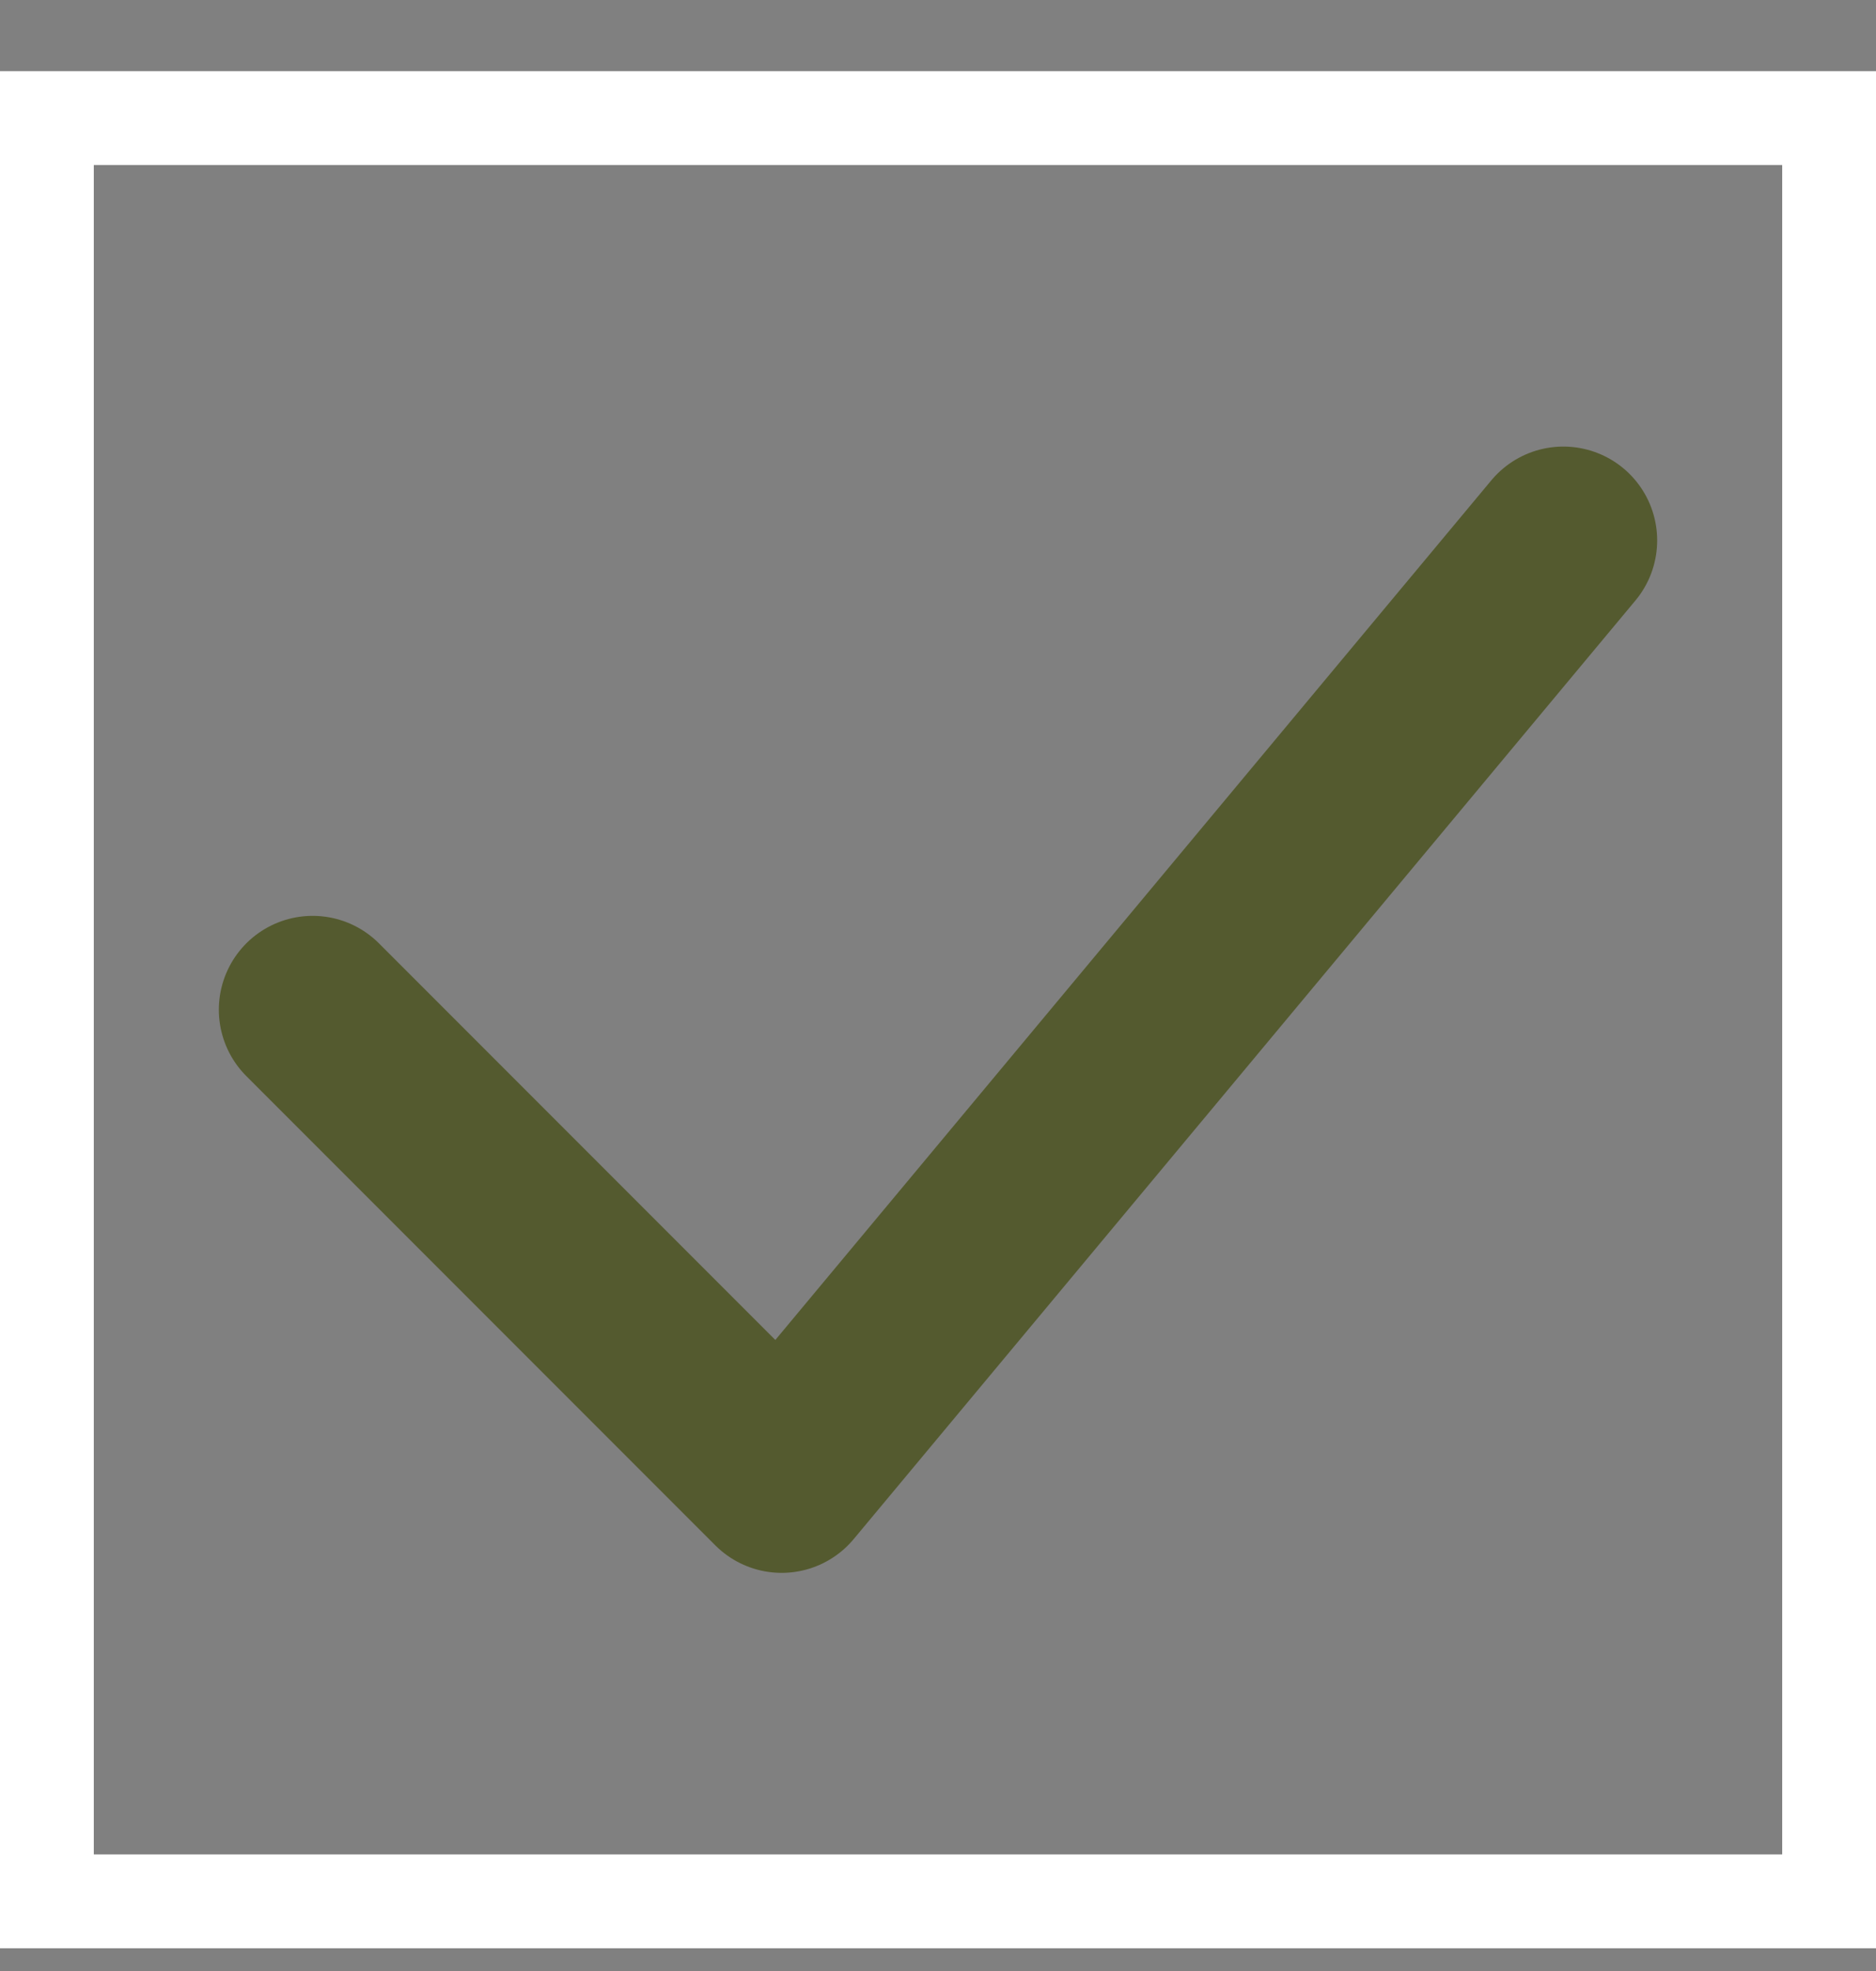 <svg width="20" height="21" viewBox="0 0 20 21" fill="none" xmlns="http://www.w3.org/2000/svg">
<rect x="0" y="0" width="20" height="21" fill="#808080" stroke="none"/>
<path d="M3.333 10.758L8.333 15.758L16.667 5.758" stroke="#545A2F" stroke-width="2" stroke-linecap="round" stroke-linejoin="round"/>
<rect x="0.5" y="1.258" width="19" height="19" stroke="white"/>
</svg>
